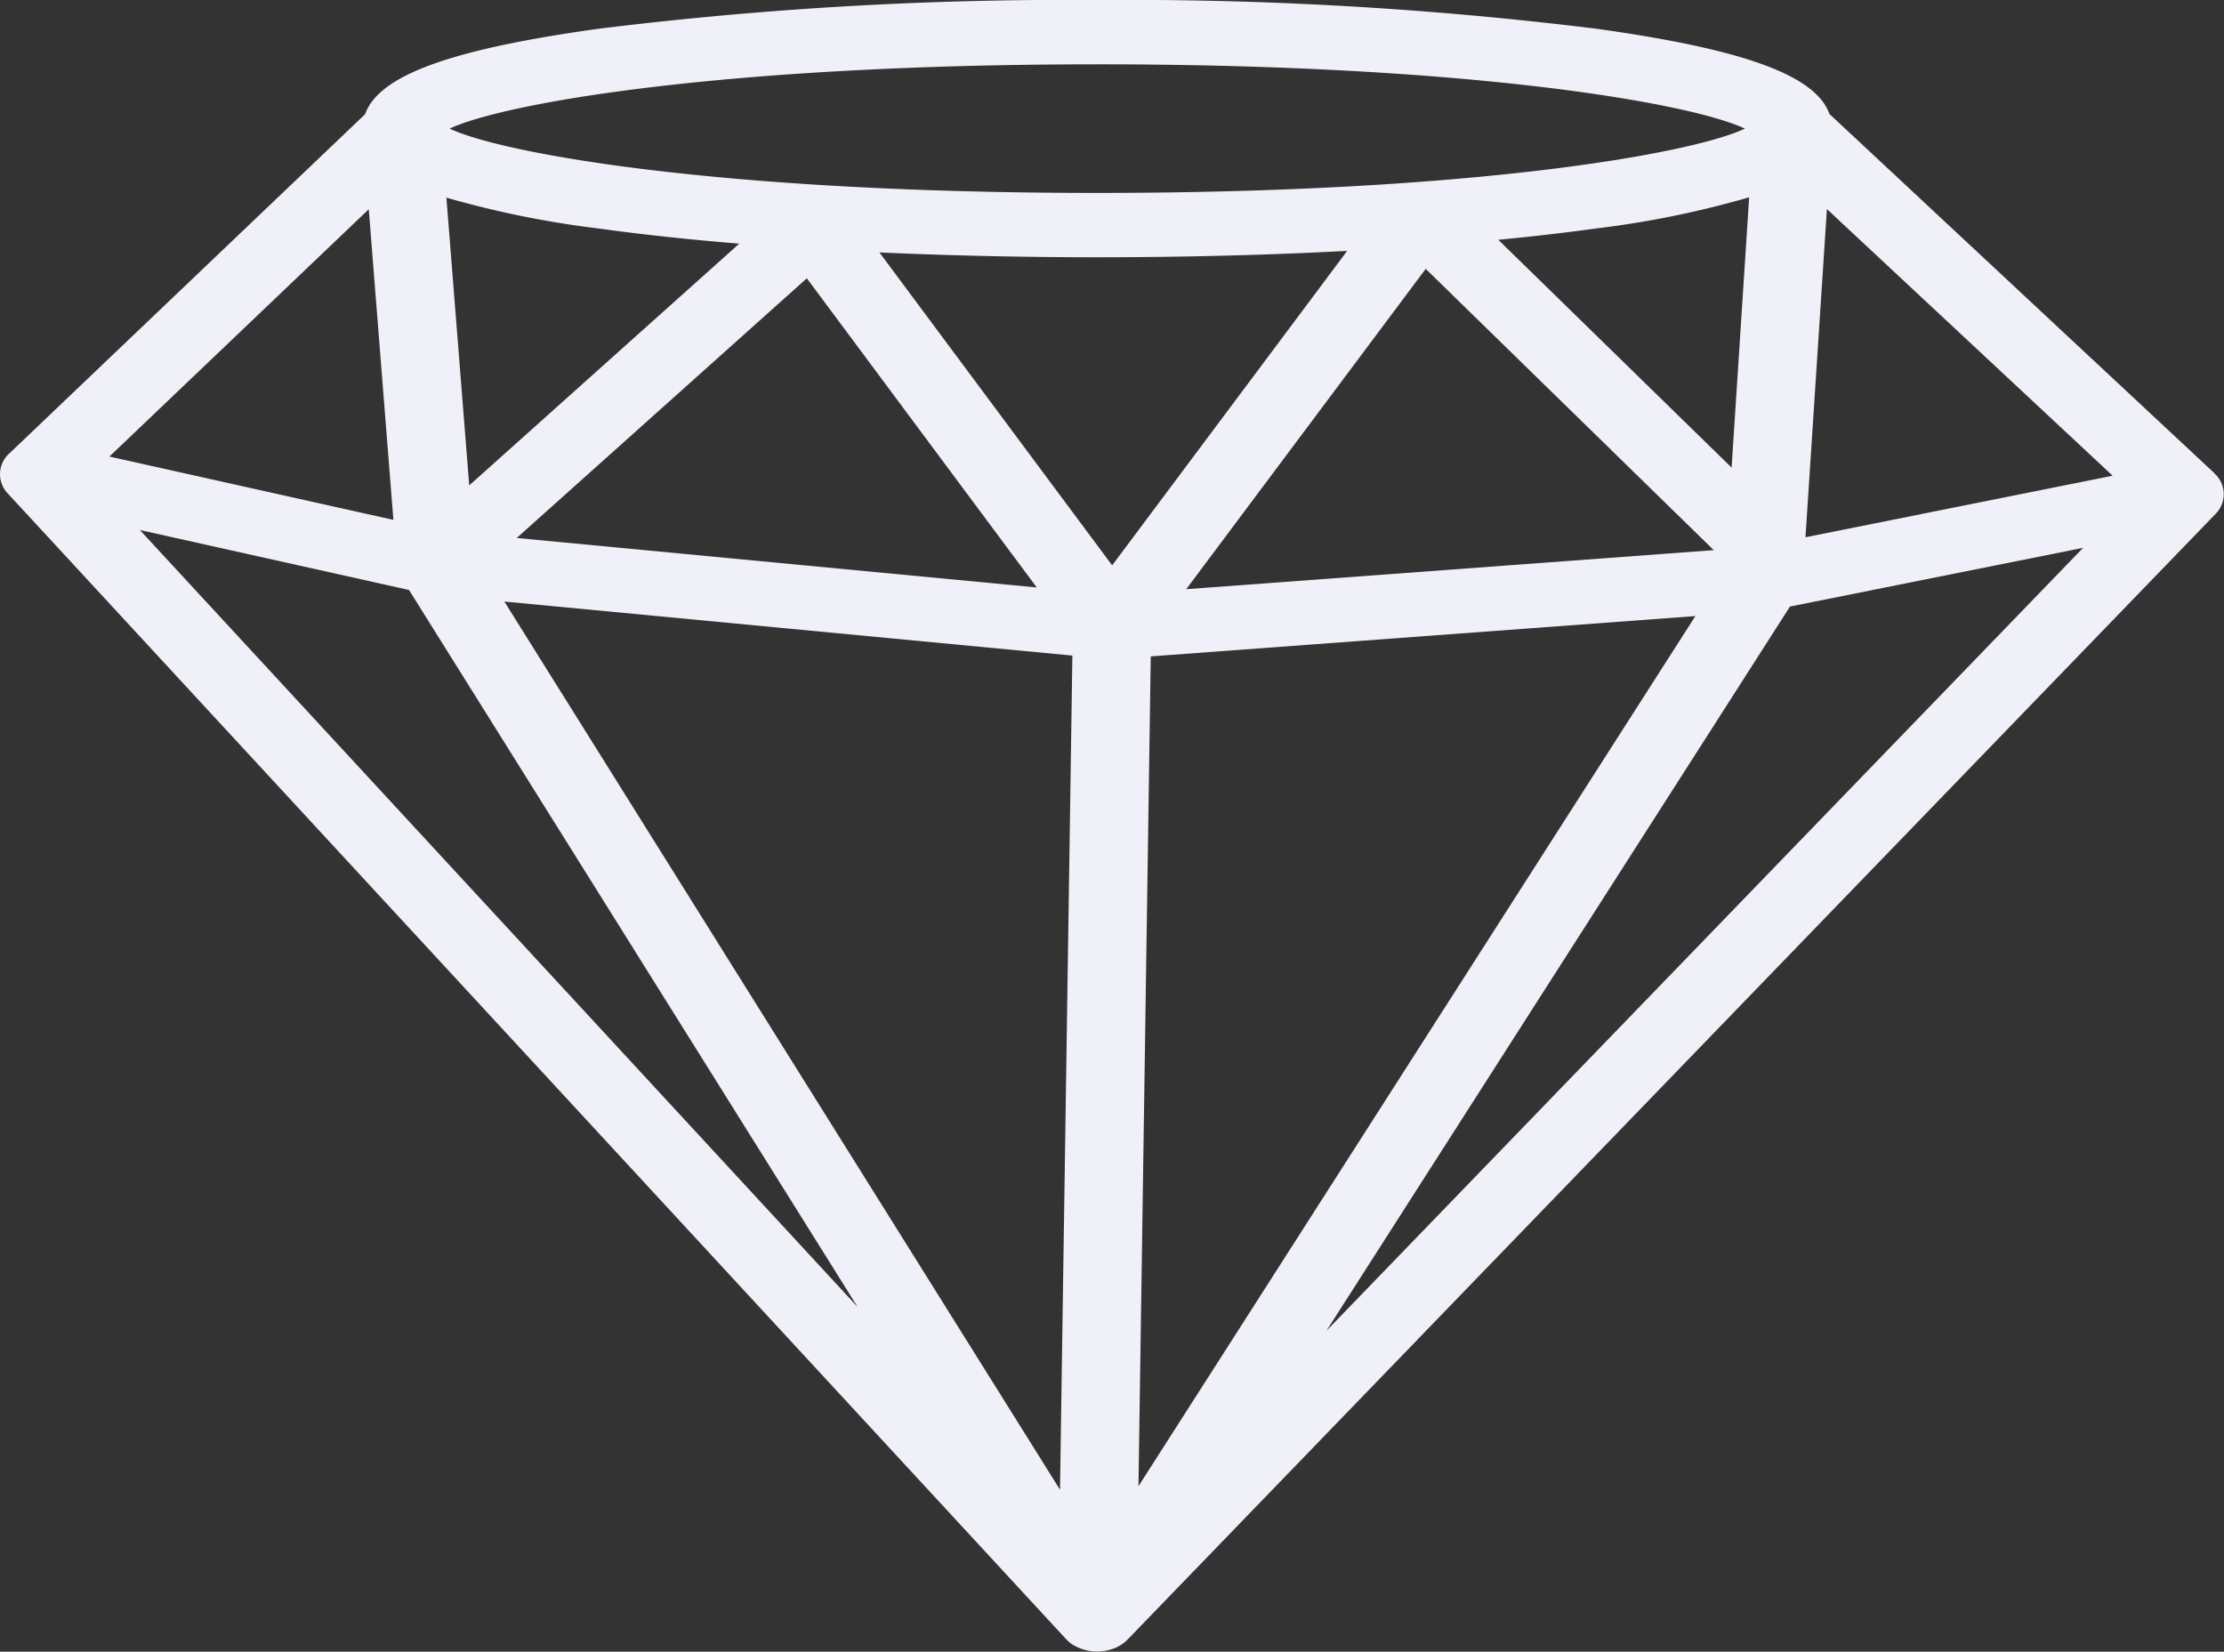 <svg xmlns="http://www.w3.org/2000/svg" width="163.948" height="121.759" viewBox="0 0 163.948 121.759">
  <rect x="0" y="0" width="163.948" height="121.759" fill="#333333" stroke="none"/>
  <g id="Group_1" data-name="Group 1" transform="translate(-658.713 -398.01)">
    <path id="path69164" d="M131.953,44.713l21.609-4.329L97.782,98.1ZM10.31,39.071l19.842,4.421,33.07,52.854ZM80.89,4.741c27.682,0,43.8,2.883,47.742,4.74-2.639,1.243-10.73,2.941-24.077,3.933h-.038l-.049.008c-6.591.486-14.451.8-23.579.8-27.682,0-43.8-2.882-47.743-4.74,3.948-1.858,20.061-4.74,47.743-4.74m53.786,10.669L155.74,35.069l-22.645,4.537ZM84.831,48.387l40.148-2.972L83.925,109.557Zm-5.778-.059-.911,61.49L37.179,44.344ZM29,38.322,8.065,33.656l19.12-18.229Zm5.589-2.539L32.908,14.568a71.352,71.352,0,0,0,11.241,2.278c3.146.437,6.623.811,10.346,1.116Zm41.839,7.522L38.091,39.658,59.478,20.515Zm5.557-1.629L64.829,18.609c5.125.231,10.526.355,16.061.355,6.392,0,12.61-.162,18.42-.469Zm44.35-1.121L87.445,43.434,105.1,19.819Zm1.315-6.086L110.451,17.677c2.534-.245,4.945-.522,7.18-.832a70.808,70.808,0,0,0,11.312-2.3Zm35.583.406L134.861,8.4c-1.022-2.858-6.334-4.776-17.23-6.288A282.24,282.24,0,0,0,80.89,0,281.928,281.928,0,0,0,44.149,2.116C33.235,3.63,27.925,5.552,26.916,8.418L.7,33.415a2.05,2.05,0,0,0-.112,2.977l77.988,84.424a2.693,2.693,0,0,0,.546.456l0,0,.007,0h0l0,0h.006a2.623,2.623,0,0,0,.252.14h0l.006,0,.006,0h0a3.39,3.39,0,0,0,1.459.33h.014a3.425,3.425,0,0,0,1.174-.2h0l.007,0h0a3.065,3.065,0,0,0,.717-.376l0,0a2.636,2.636,0,0,0,.371-.323l80.163-82.937a2.055,2.055,0,0,0-.095-3.037" transform="translate(658.713 398.01)" fill="#f0f0f8"/>
  </g>
</svg>
